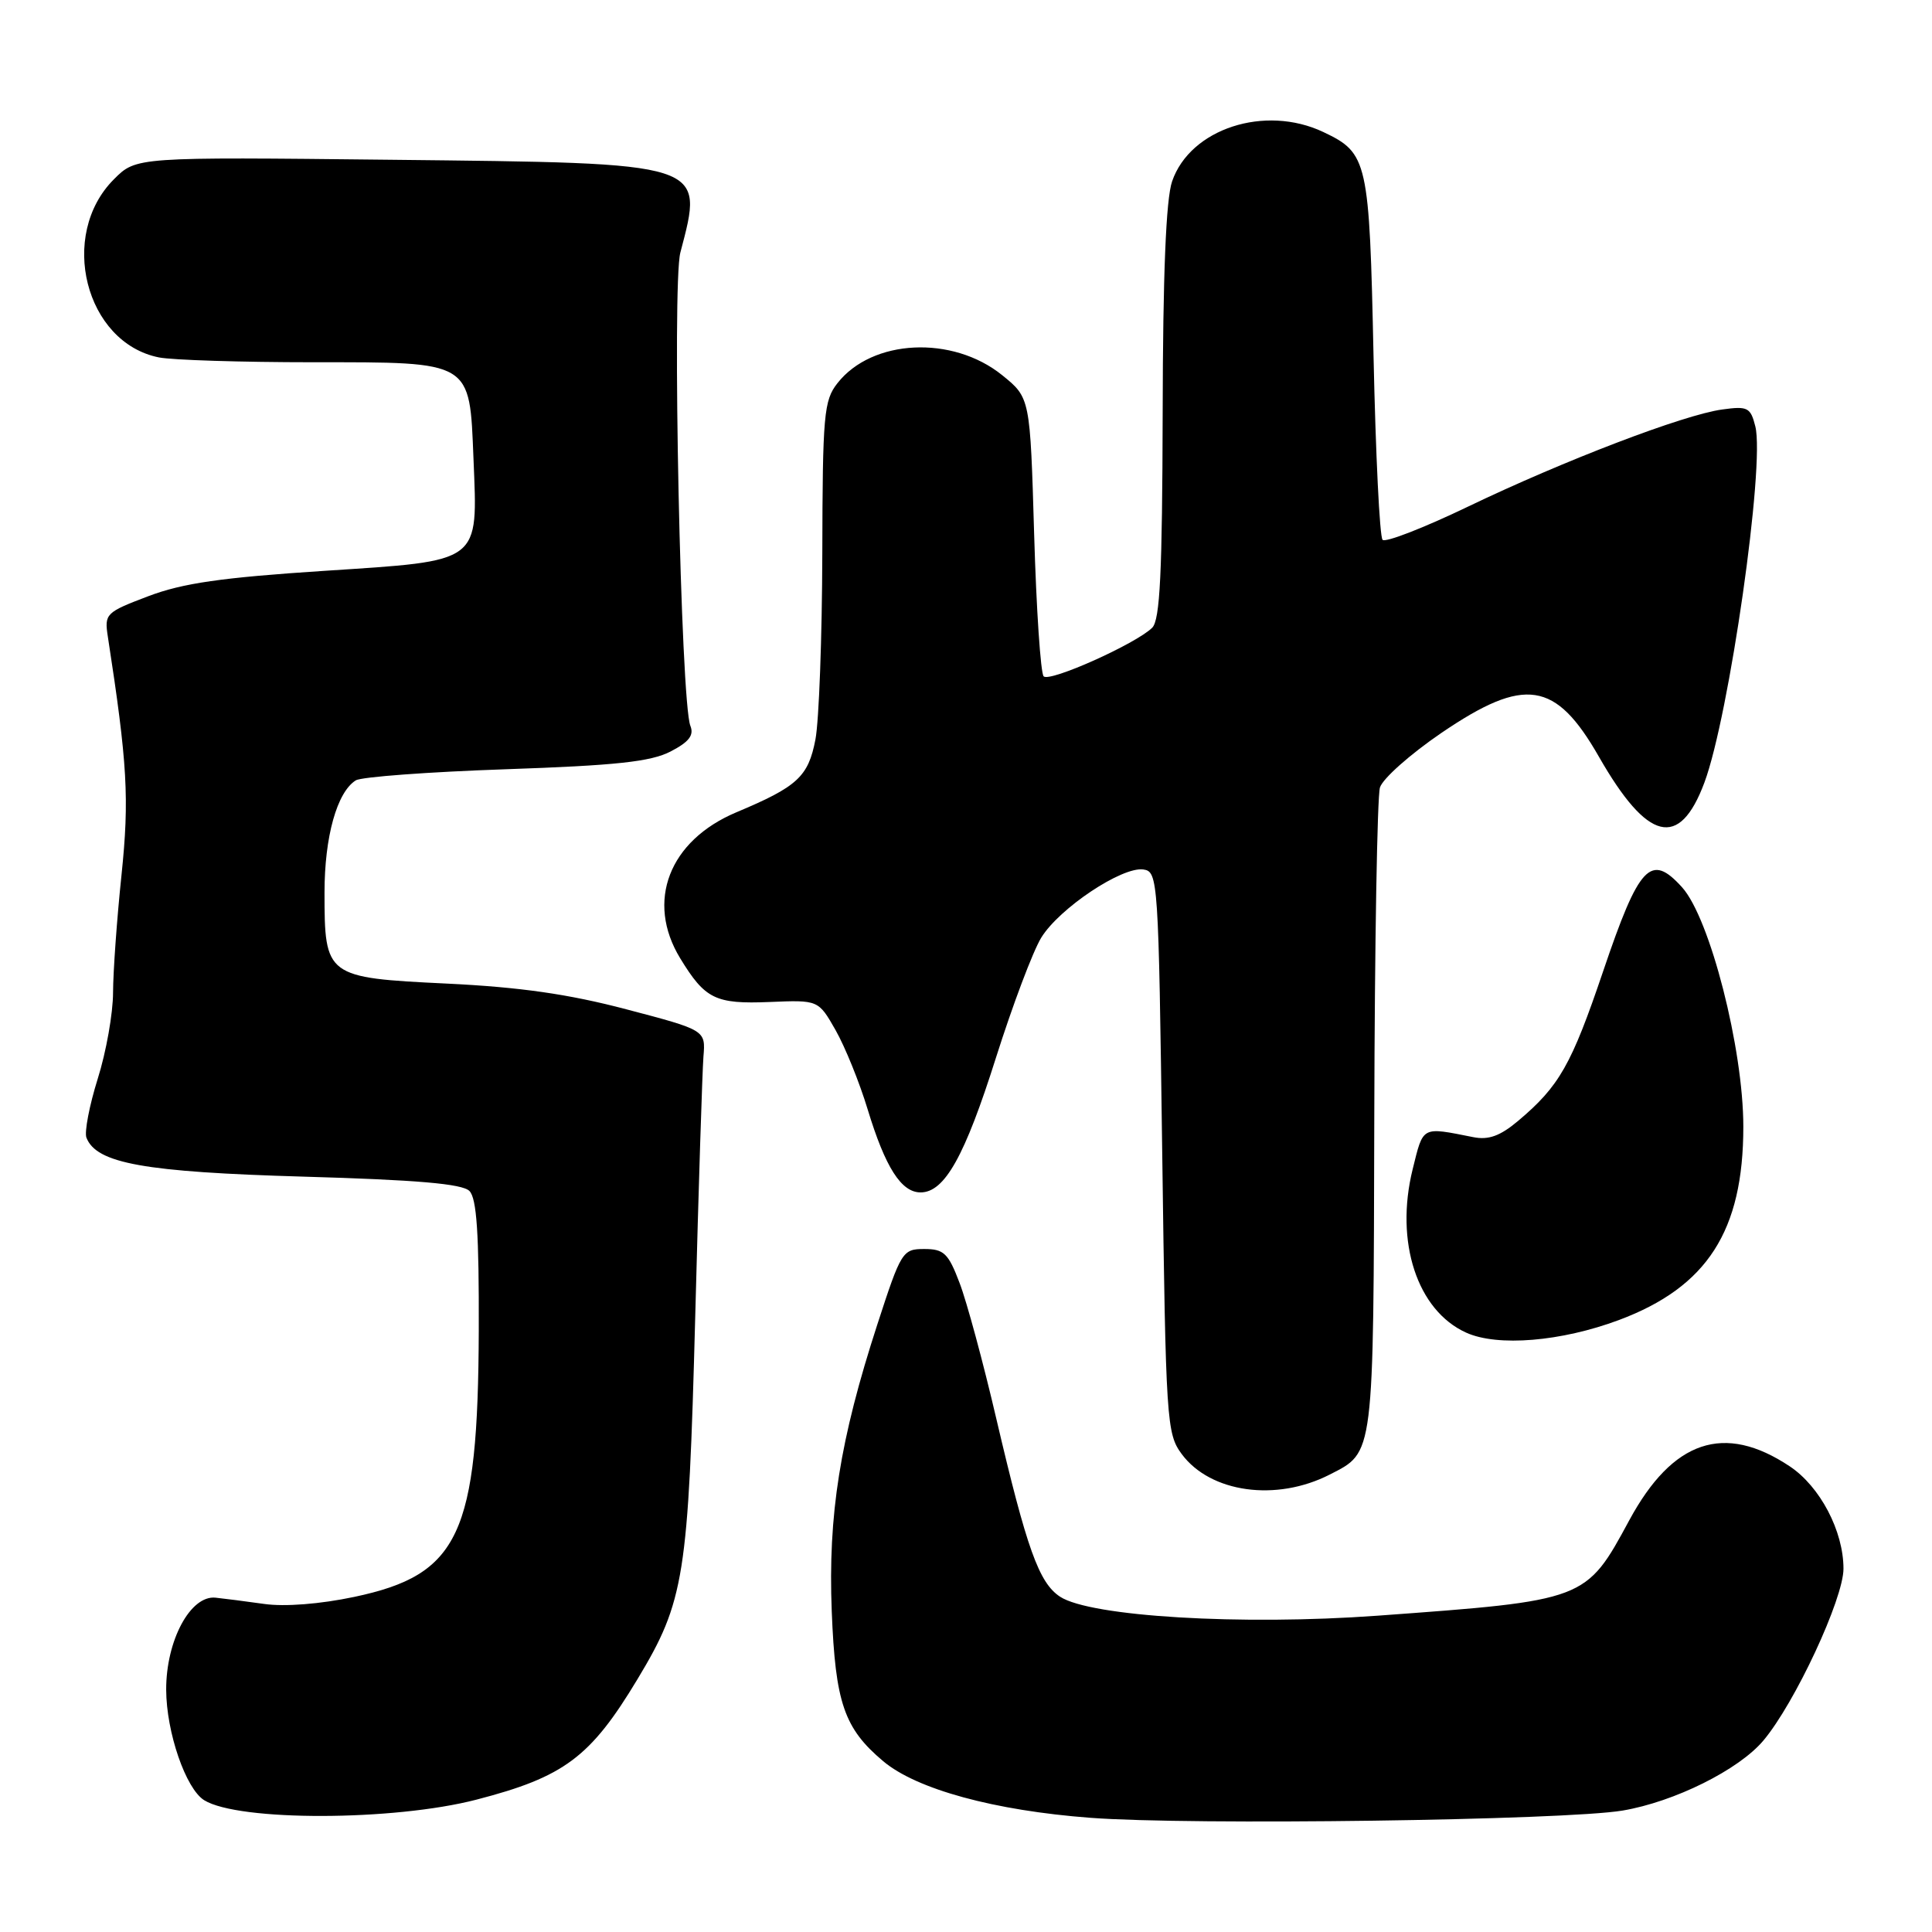 <?xml version="1.0" encoding="UTF-8" standalone="no"?>
<!DOCTYPE svg PUBLIC "-//W3C//DTD SVG 1.1//EN" "http://www.w3.org/Graphics/SVG/1.1/DTD/svg11.dtd" >
<svg xmlns="http://www.w3.org/2000/svg" xmlns:xlink="http://www.w3.org/1999/xlink" version="1.1" viewBox="0 0 256 256">
 <g >
 <path fill="currentColor"
d=" M 215.00 239.91 C 221.87 238.75 230.39 234.51 233.65 230.64 C 237.83 225.68 244.27 211.85 244.27 207.86 C 244.27 202.87 241.17 196.97 237.14 194.29 C 228.47 188.52 221.64 190.82 215.89 201.44 C 210.13 212.09 210.17 212.07 182.50 214.09 C 164.46 215.40 144.49 214.21 140.46 211.57 C 137.67 209.73 136.06 205.26 132.02 188.00 C 130.29 180.57 128.10 172.47 127.15 170.00 C 125.66 166.06 125.07 165.50 122.47 165.50 C 119.59 165.50 119.40 165.81 116.25 175.50 C 111.29 190.76 109.71 200.73 110.21 213.50 C 110.69 225.62 111.85 229.02 117.03 233.37 C 121.45 237.09 131.76 239.91 144.50 240.87 C 157.79 241.88 207.31 241.20 215.00 239.91 Z  M 63.14 238.46 C 74.76 235.45 78.25 232.84 84.47 222.50 C 90.70 212.16 91.21 208.90 92.12 174.50 C 92.56 157.45 93.06 141.93 93.21 140.00 C 93.50 136.50 93.50 136.50 83.00 133.74 C 75.34 131.72 68.90 130.80 59.20 130.33 C 43.19 129.56 43.00 129.41 43.00 118.25 C 43.00 110.88 44.65 104.95 47.15 103.40 C 47.89 102.94 56.83 102.28 67.01 101.93 C 81.64 101.43 86.23 100.93 88.85 99.58 C 91.30 98.31 91.98 97.43 91.48 96.18 C 90.20 93.07 89.03 37.73 90.15 33.47 C 93.30 21.43 93.92 21.63 51.77 21.17 C 18.04 20.80 18.04 20.80 15.10 23.75 C 7.69 31.15 11.29 45.41 21.06 47.36 C 22.82 47.71 32.00 48.00 41.47 48.00 C 62.65 48.00 62.21 47.74 62.74 60.79 C 63.30 74.73 63.92 74.27 42.97 75.64 C 29.36 76.53 24.21 77.27 19.65 79.00 C 14.01 81.14 13.82 81.32 14.29 84.36 C 16.89 101.20 17.15 105.83 16.10 115.94 C 15.49 121.75 14.99 128.75 14.98 131.50 C 14.98 134.25 14.07 139.40 12.95 142.94 C 11.84 146.49 11.17 150.00 11.45 150.74 C 12.77 154.16 19.11 155.30 40.20 155.91 C 55.26 156.34 61.26 156.86 62.20 157.81 C 63.17 158.78 63.48 163.48 63.44 176.31 C 63.34 203.36 60.85 208.66 46.93 211.60 C 42.43 212.55 37.72 212.92 35.00 212.53 C 32.52 212.18 29.63 211.81 28.56 211.70 C 25.23 211.36 22.00 217.39 22.02 223.90 C 22.04 229.55 24.62 237.03 27.06 238.54 C 31.61 241.35 52.16 241.31 63.14 238.46 Z  M 176.19 195.39 C 182.11 192.36 181.99 193.32 182.10 148.03 C 182.15 125.19 182.49 105.53 182.85 104.35 C 183.21 103.17 186.88 99.92 191.00 97.11 C 202.05 89.60 206.12 90.22 211.87 100.28 C 218.31 111.53 222.53 112.56 225.84 103.70 C 229.13 94.88 233.88 61.65 232.59 56.50 C 231.96 53.99 231.58 53.79 228.20 54.26 C 223.12 54.95 207.29 61.00 194.52 67.13 C 188.68 69.94 183.58 71.92 183.20 71.53 C 182.81 71.15 182.28 60.19 182.00 47.17 C 181.45 21.25 181.24 20.29 175.36 17.50 C 167.61 13.82 157.71 17.05 155.31 24.03 C 154.50 26.37 154.09 36.36 154.06 54.68 C 154.01 75.93 153.71 82.15 152.67 83.18 C 150.53 85.30 139.09 90.43 138.29 89.62 C 137.89 89.22 137.32 80.75 137.03 70.80 C 136.50 52.71 136.50 52.71 132.79 49.71 C 126.21 44.40 115.57 44.91 110.97 50.77 C 109.16 53.06 109.00 54.94 108.96 73.38 C 108.93 84.45 108.52 95.52 108.05 97.98 C 107.10 102.92 105.68 104.23 97.58 107.63 C 88.64 111.39 85.54 119.45 90.13 126.98 C 93.43 132.39 94.79 133.06 101.97 132.77 C 108.44 132.50 108.44 132.50 110.72 136.50 C 111.97 138.70 113.89 143.43 114.97 147.00 C 117.31 154.69 119.42 158.00 121.98 158.00 C 125.17 158.00 127.84 153.22 131.98 140.12 C 134.18 133.18 136.87 126.03 137.98 124.23 C 140.38 120.34 148.67 114.81 151.50 115.21 C 153.45 115.49 153.51 116.45 154.00 152.68 C 154.48 188.44 154.58 189.96 156.59 192.68 C 160.40 197.80 169.11 199.01 176.19 195.39 Z  M 214.52 174.91 C 226.22 170.53 231.00 163.10 231.00 149.29 C 231.00 138.95 226.58 121.68 222.89 117.58 C 218.73 112.97 217.20 114.59 212.42 128.71 C 208.22 141.11 206.62 143.93 201.14 148.54 C 198.78 150.52 197.24 151.08 195.23 150.68 C 188.30 149.31 188.62 149.14 187.18 154.95 C 184.81 164.56 187.78 173.64 194.27 176.58 C 198.43 178.47 206.86 177.77 214.52 174.91 Z "/>
</g>
</svg>
